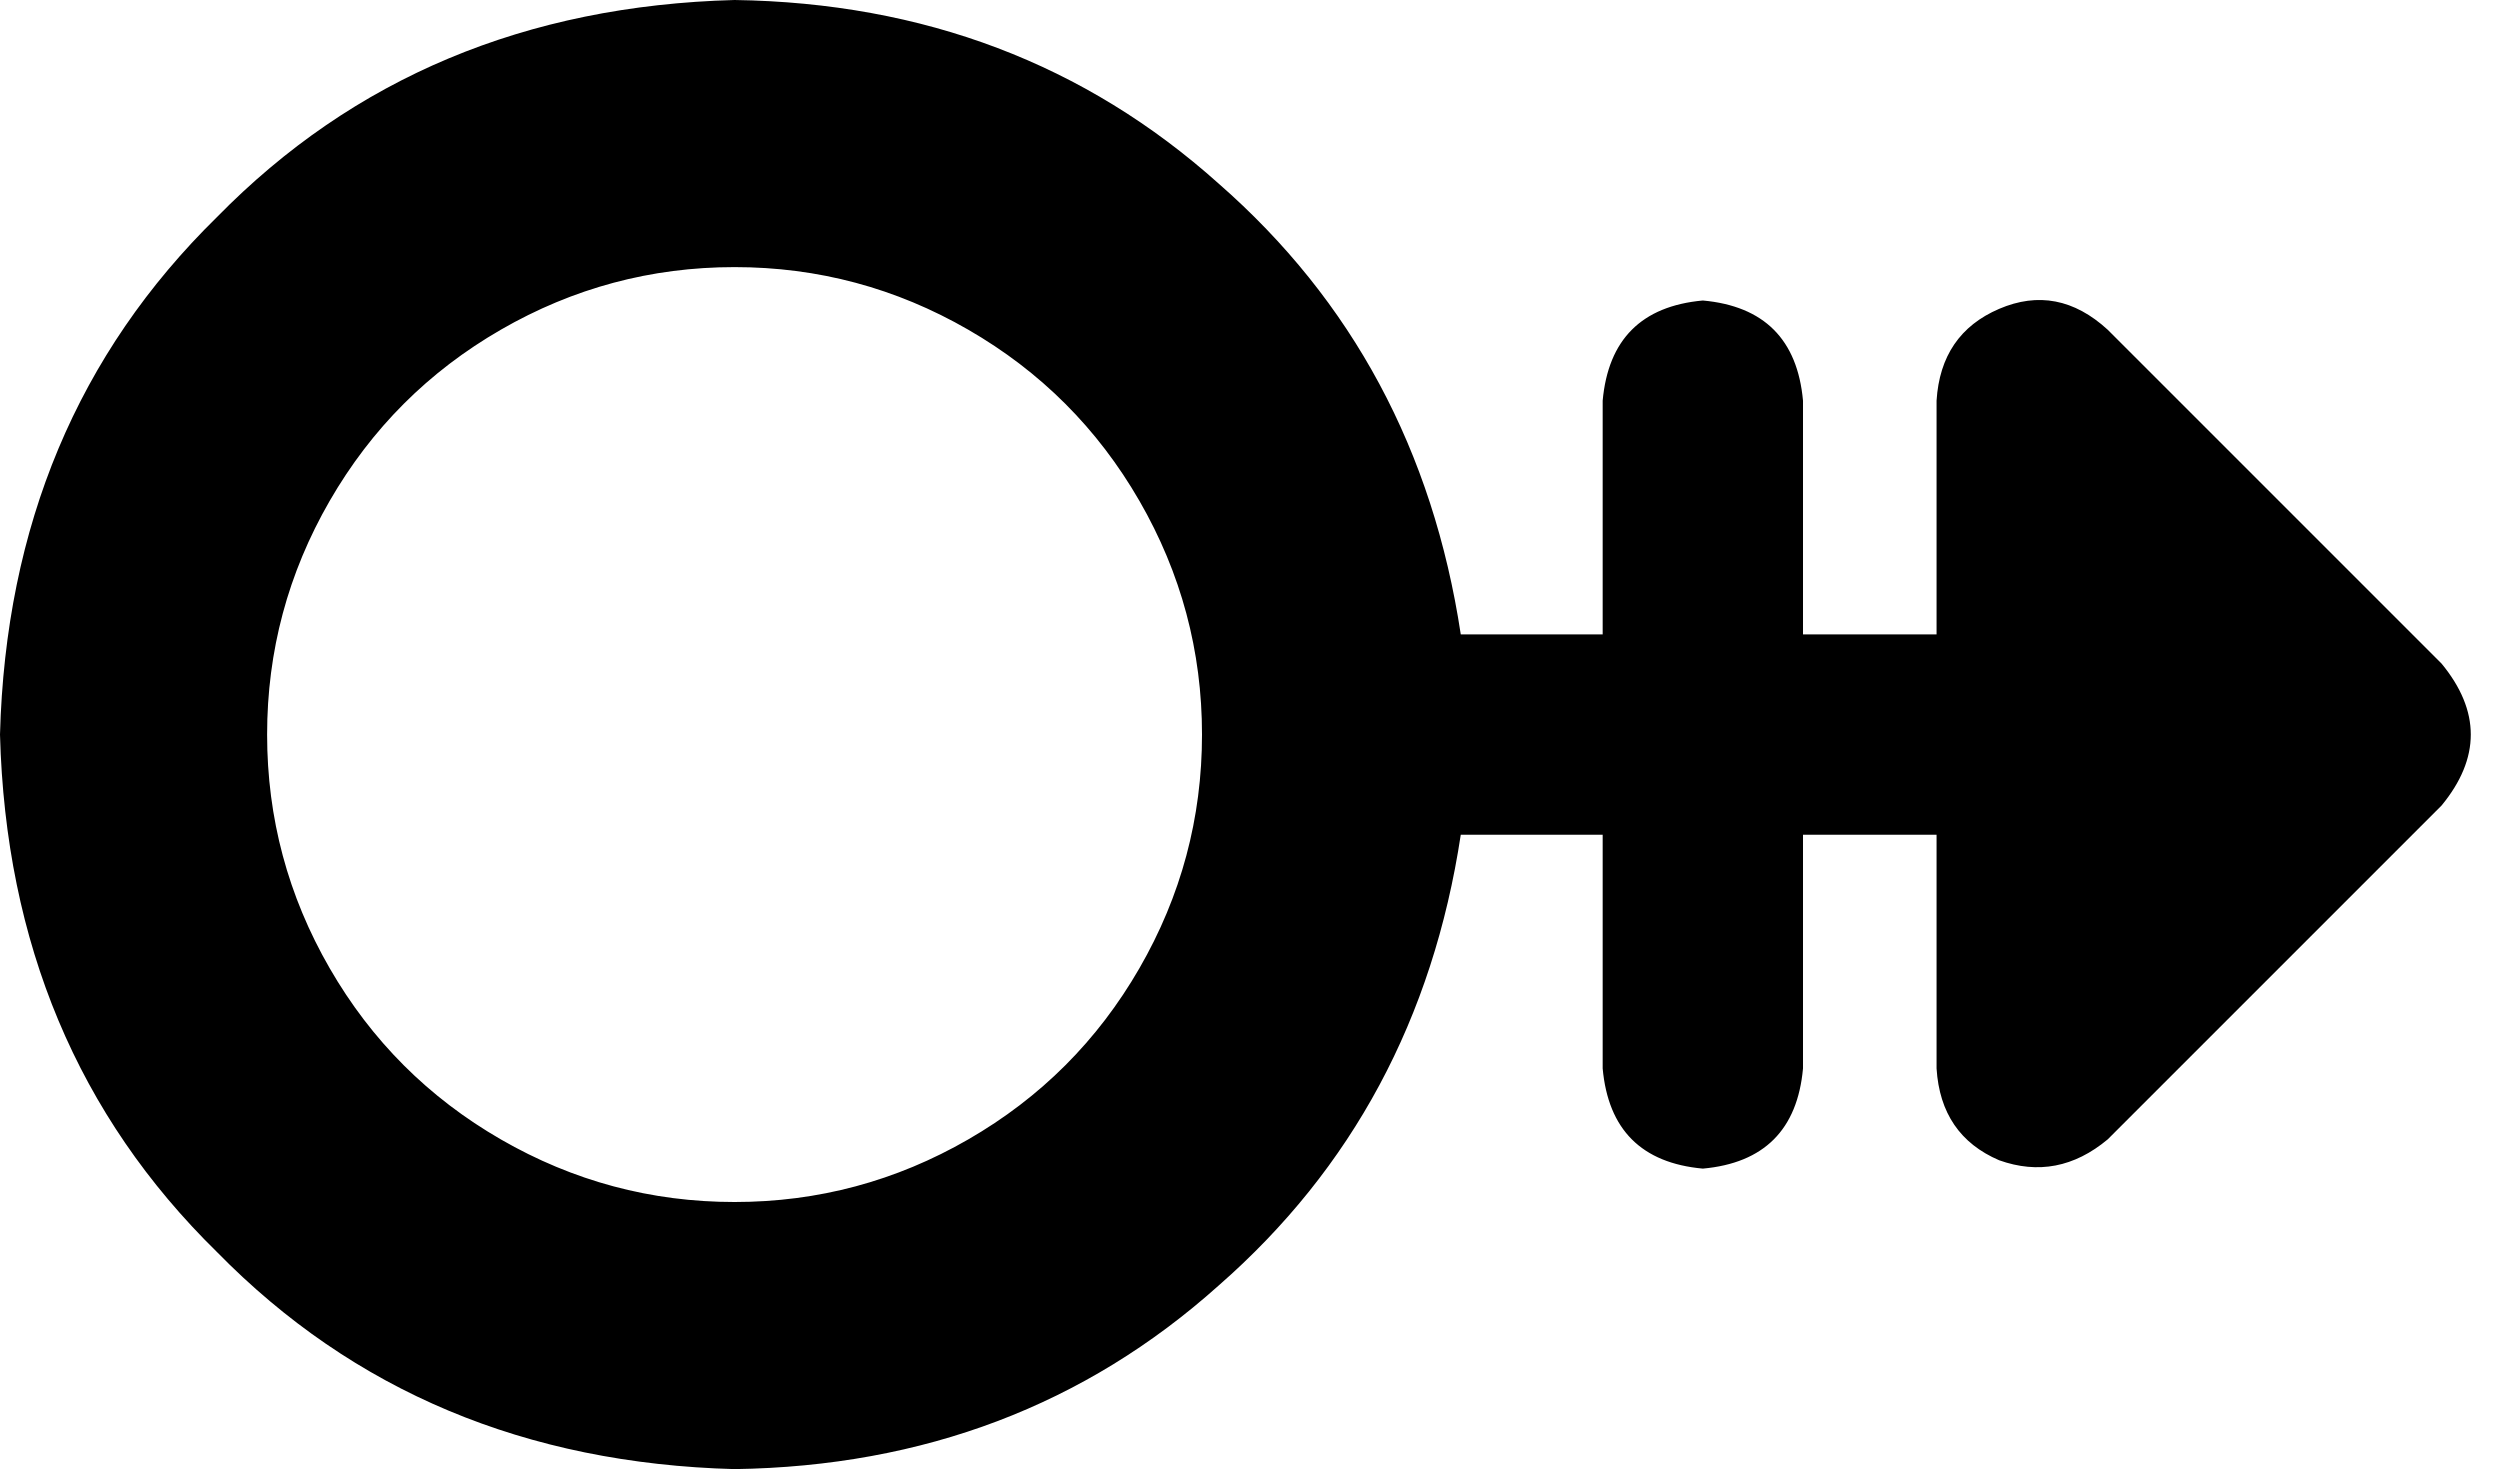 <svg xmlns="http://www.w3.org/2000/svg" viewBox="0 0 599 352">
  <path d="M 176 288 Q 206 288 232 273 L 232 273 L 232 273 Q 258 258 273 232 Q 288 206 288 176 Q 288 146 273 120 Q 258 94 232 79 Q 206 64 176 64 Q 146 64 120 79 Q 94 94 79 120 Q 64 146 64 176 Q 64 206 79 232 Q 94 258 120 273 Q 146 288 176 288 L 176 288 Z M 350 200 Q 340 266 292 308 L 292 308 L 292 308 Q 244 351 176 352 Q 101 350 52 300 Q 2 251 0 176 Q 2 101 52 52 Q 101 2 176 0 Q 244 1 292 44 Q 340 86 350 152 L 384 152 L 384 152 L 384 96 L 384 96 Q 386 74 408 72 Q 430 74 432 96 L 432 152 L 432 152 L 464 152 L 464 152 L 464 96 L 464 96 Q 465 80 479 74 Q 493 68 505 79 L 585 159 L 585 159 Q 599 176 585 193 L 505 273 L 505 273 Q 493 283 479 278 Q 465 272 464 256 L 464 200 L 464 200 L 432 200 L 432 200 L 432 256 L 432 256 Q 430 278 408 280 Q 386 278 384 256 L 384 200 L 384 200 L 350 200 L 350 200 Z" />
</svg>